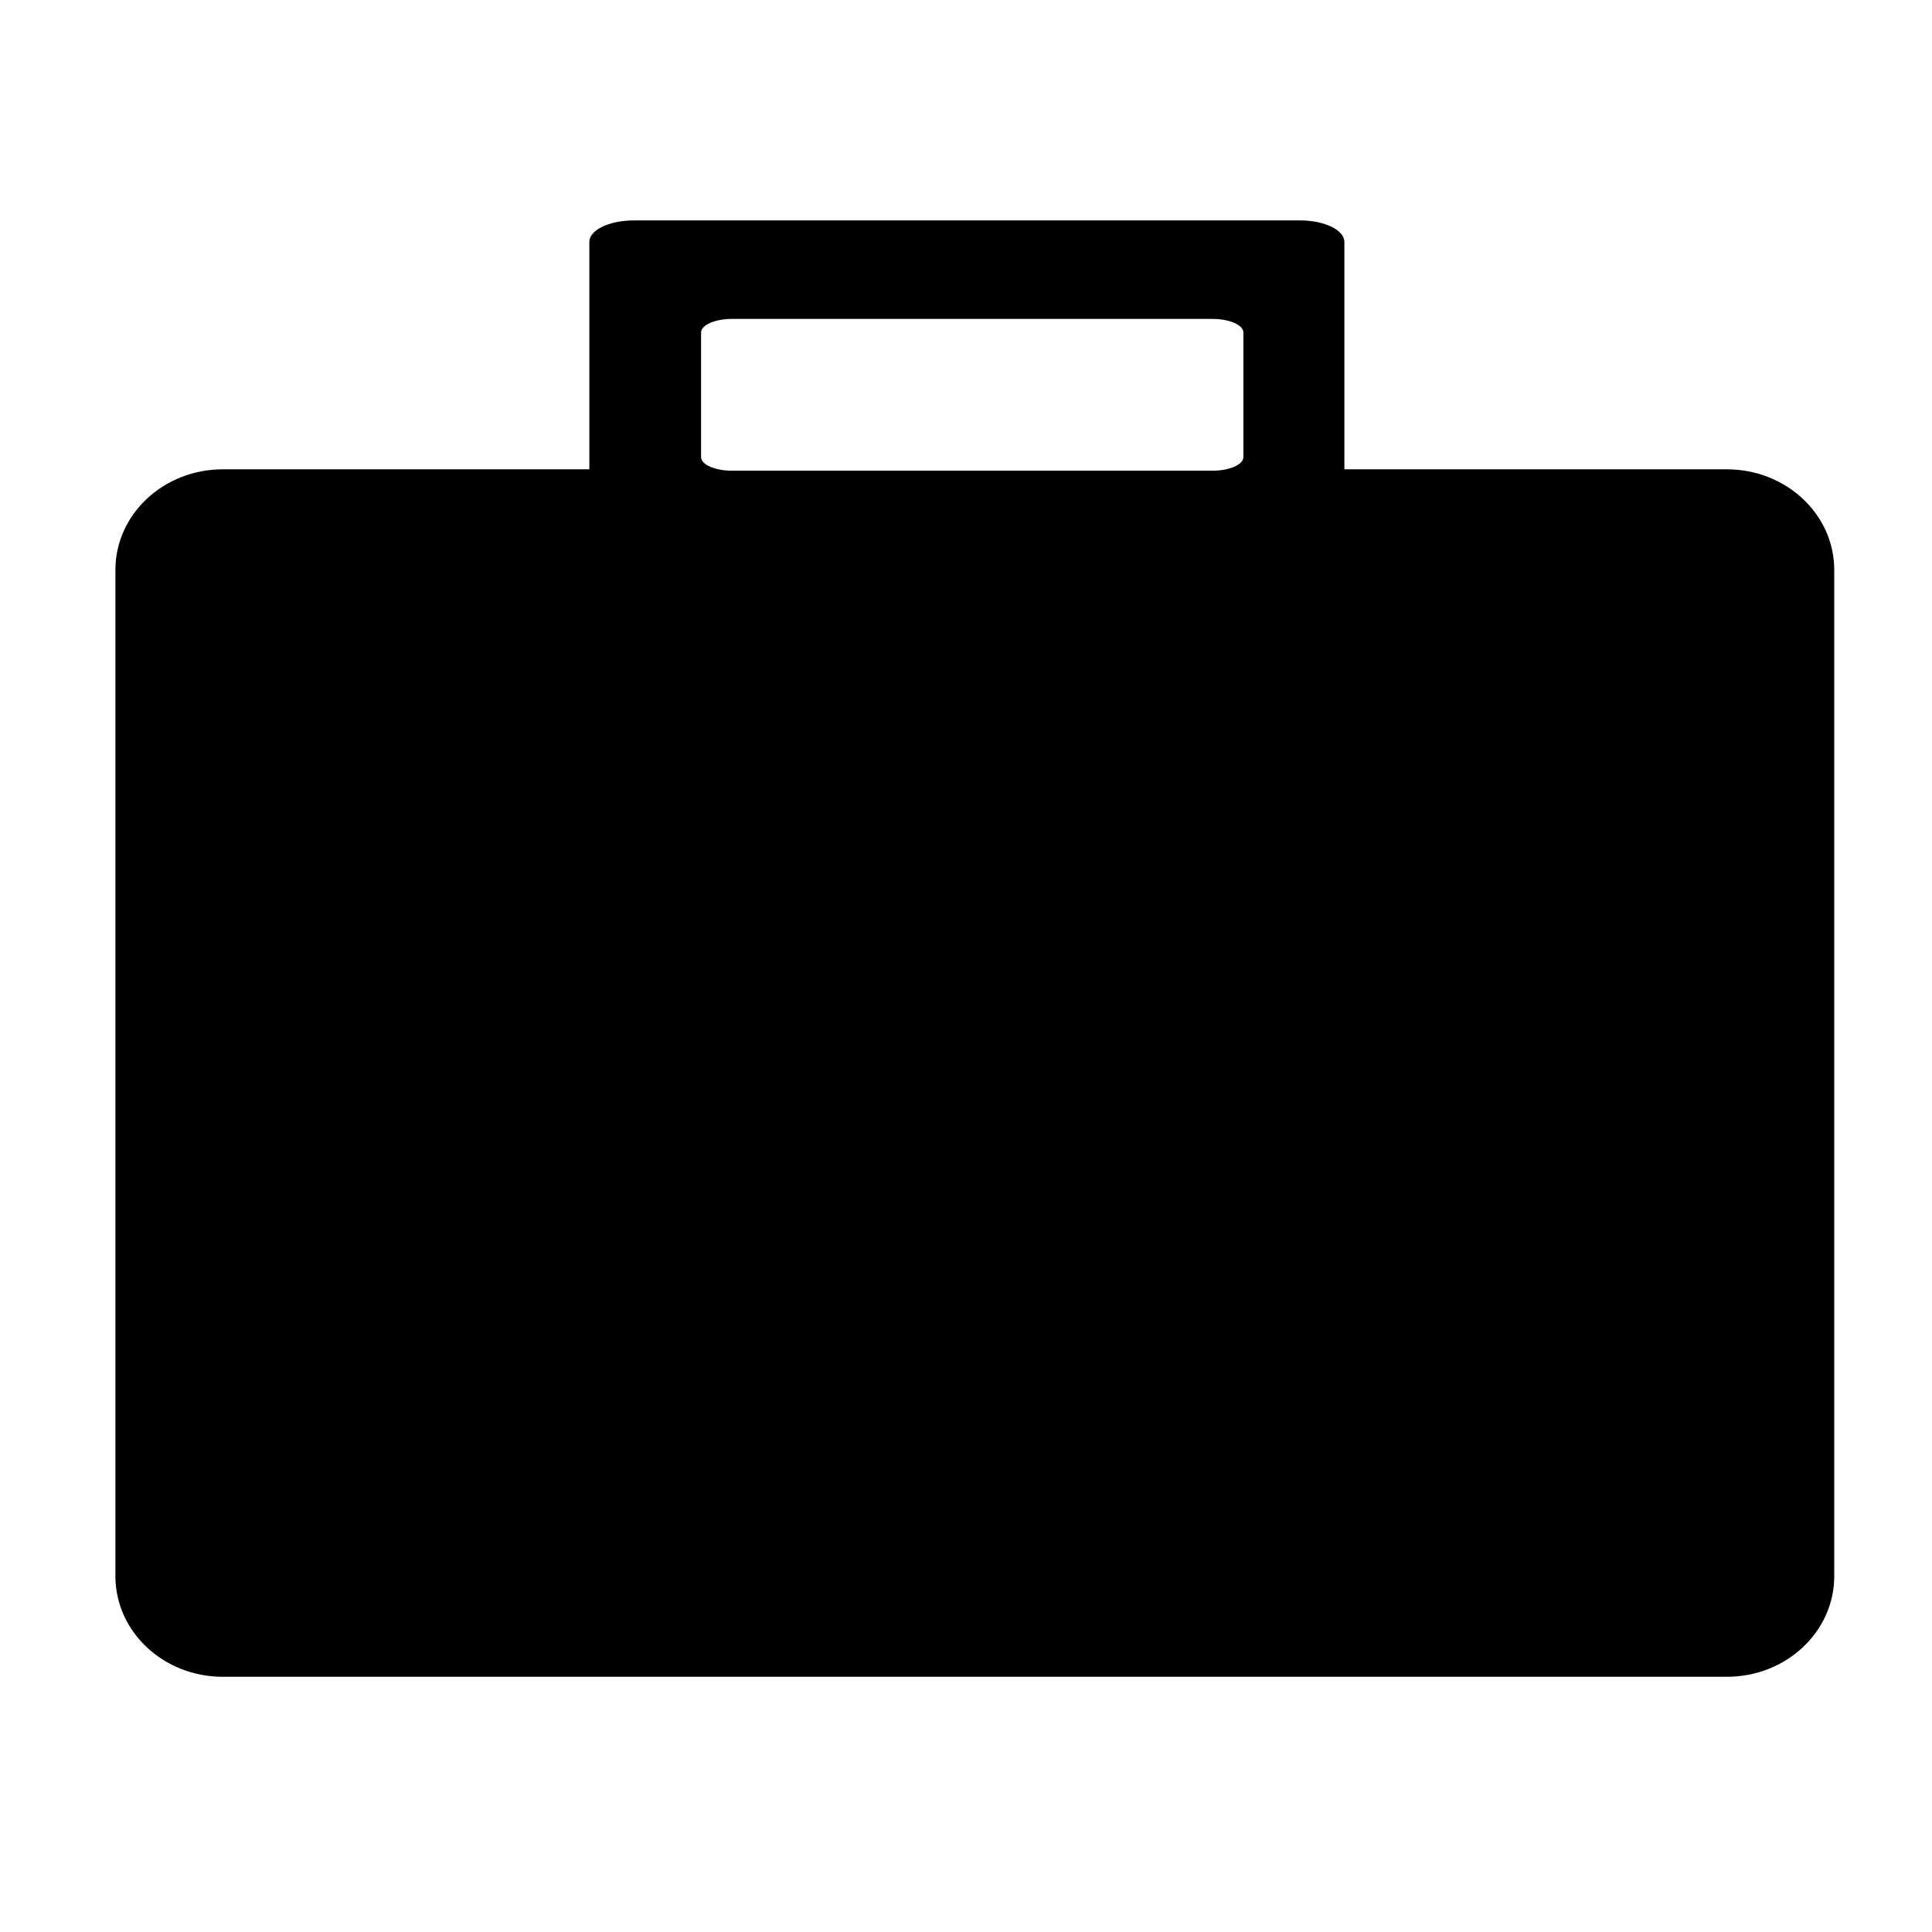 <?xml version="1.0" encoding="utf-8"?>
<!-- Generator: Adobe Illustrator 15.1.0, SVG Export Plug-In . SVG Version: 6.00 Build 0)  -->
<!DOCTYPE svg PUBLIC "-//W3C//DTD SVG 1.1//EN" "http://www.w3.org/Graphics/SVG/1.1/DTD/svg11.dtd">
<svg version="1.1" id="Layer_1" xmlns="http://www.w3.org/2000/svg" xmlns:xlink="http://www.w3.org/1999/xlink" x="0px" y="0px"
	 width="504px" height="504px" viewBox="0 0 504 504" enable-background="new 0 0 504 504" xml:space="preserve">
<path d="M450.476,122.429h-99.768V63.104c0-3.095-5.175-5.604-11.561-5.604H165.305c-6.383,0-11.56,2.509-11.56,5.604v59.324H58.131
	c-15.478,0-28.025,11.752-28.025,26.249v262.497c0,14.497,12.547,26.25,28.025,26.25h392.345c15.477,0,28.024-11.753,28.024-26.25
	V148.678C478.5,134.181,465.952,122.429,450.476,122.429z M324.364,119.242c0,1.96-3.622,3.55-8.092,3.55h-125.29
	c-4.468,0-8.092-1.589-8.092-3.55V86.744c0-1.96,3.624-3.55,8.092-3.55h125.29c4.47,0,8.092,1.589,8.092,3.55V119.242z"/>
</svg>
